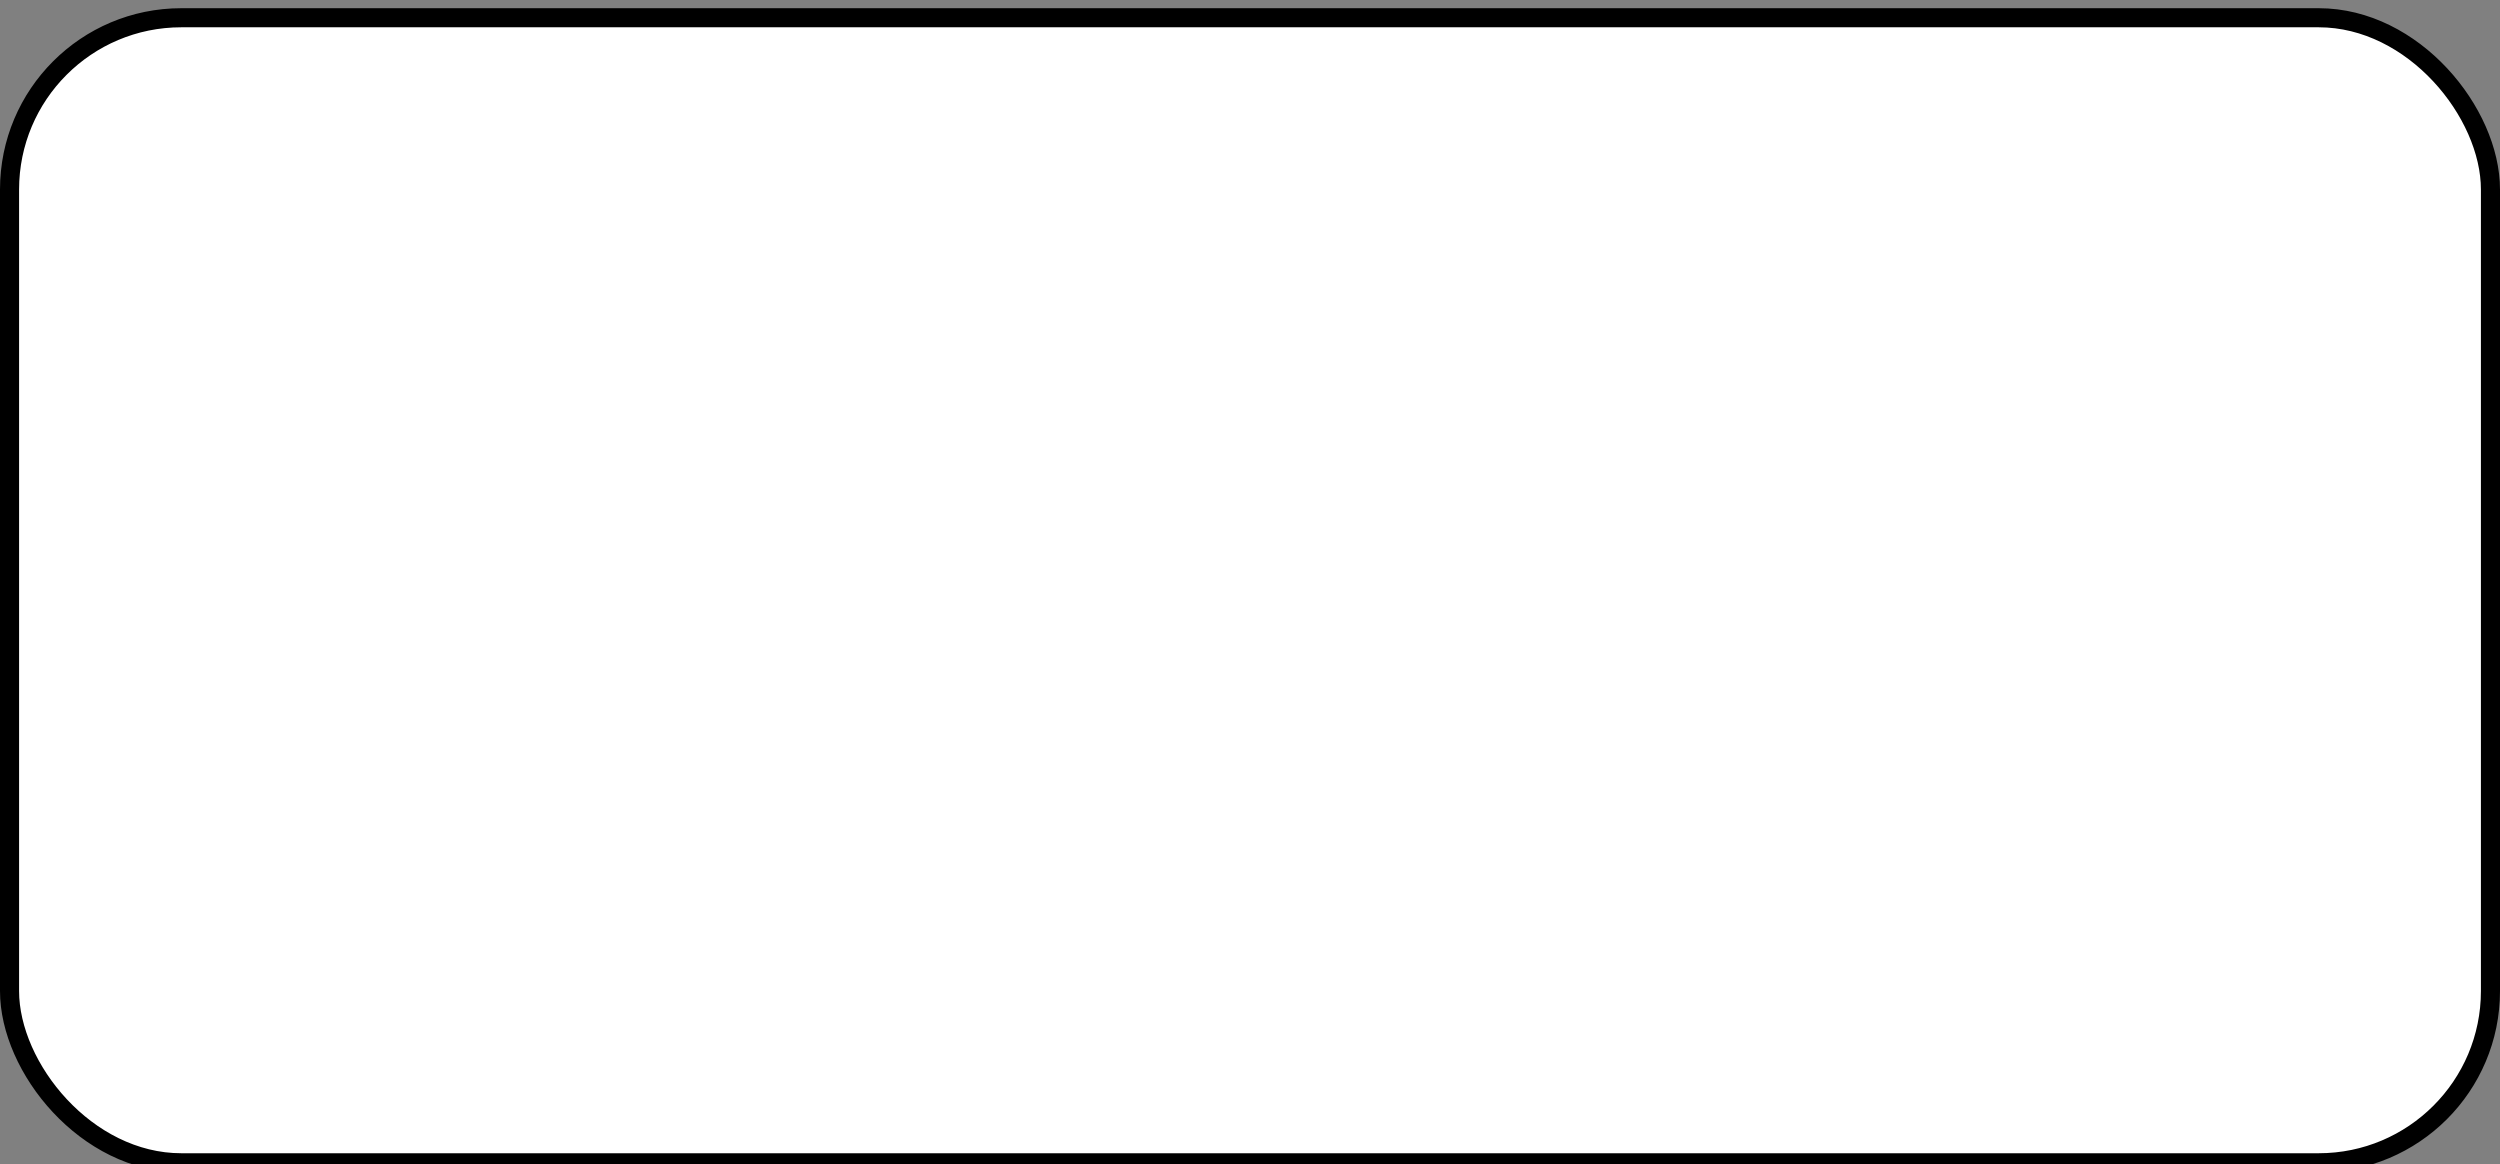 <?xml version="1.0" encoding="UTF-8"?>
<!-- Do not edit this file with editors other than diagrams.net -->
<!DOCTYPE svg PUBLIC "-//W3C//DTD SVG 1.1//EN" "http://www.w3.org/Graphics/SVG/1.1/DTD/svg11.dtd">
<svg xmlns="http://www.w3.org/2000/svg" xmlns:xlink="http://www.w3.org/1999/xlink" version="1.1" width="131px" height="61px" viewBox="-0.5 -0.5 131 61" content="&lt;mxfile host=&quot;app.diagrams.net&quot; modified=&quot;2023-02-22T06:25:40.565Z&quot; agent=&quot;5.0 (Windows NT 10.0; Win64; x64) AppleWebKit/537.36 (KHTML, like Gecko) Chrome/110.0.0.0 Safari/537.36&quot; etag=&quot;idw-iLornX7WAGa03Ljq&quot; version=&quot;20.8.21&quot; type=&quot;device&quot;&gt;&lt;diagram id=&quot;tTah_B4HUo7rbqYSyIKD&quot; name=&quot;Page-1&quot;&gt;jZJLb4MwDMc/DcdNQFq6Xpc+dtmp1XaOiEsiBYzSMKCffjycAkKTxoXk578fsR0wnjdnK0r1iRJMEIeyCdghiOMo3IbdryftSLY7NoLMakmiCVz0A7wn0UpLuC+EDtE4XS5hikUBqVswYS3WS9kNzTJrKTJYgUsqzJp+a+nUSN/i3cQ/QGfKZ46S/WjJhRfTS+5KSKxniB0Dxi2iG095w8H0zfN9Gf1Of1ifhVko3H8c9u3XJmzg3Eb84a7yqu4Jf6EoP8JU9GAq1rW+AxarQkIfJArYe620g0sp0t5adzPvmHK5IfNNG8PRoB182Wn4Or4u1mcG66CZISr+DJiDs20nIeuO+kiLFMXx64Z2qZ4mEzGSqdlUEmKCliF7Bp/61R2oZf46jWawzRacHX8B&lt;/diagram&gt;&lt;/mxfile&gt;"><rect x="-0.5" y="-0.5" width="131" height="61" fill="#808080" stroke="none"/><defs/><g><rect x="0" y="0.43" width="130" height="60" rx="9" ry="9" fill="#ffffff" stroke="rgb(0, 0, 0)" pointer-events="all"/></g></svg>